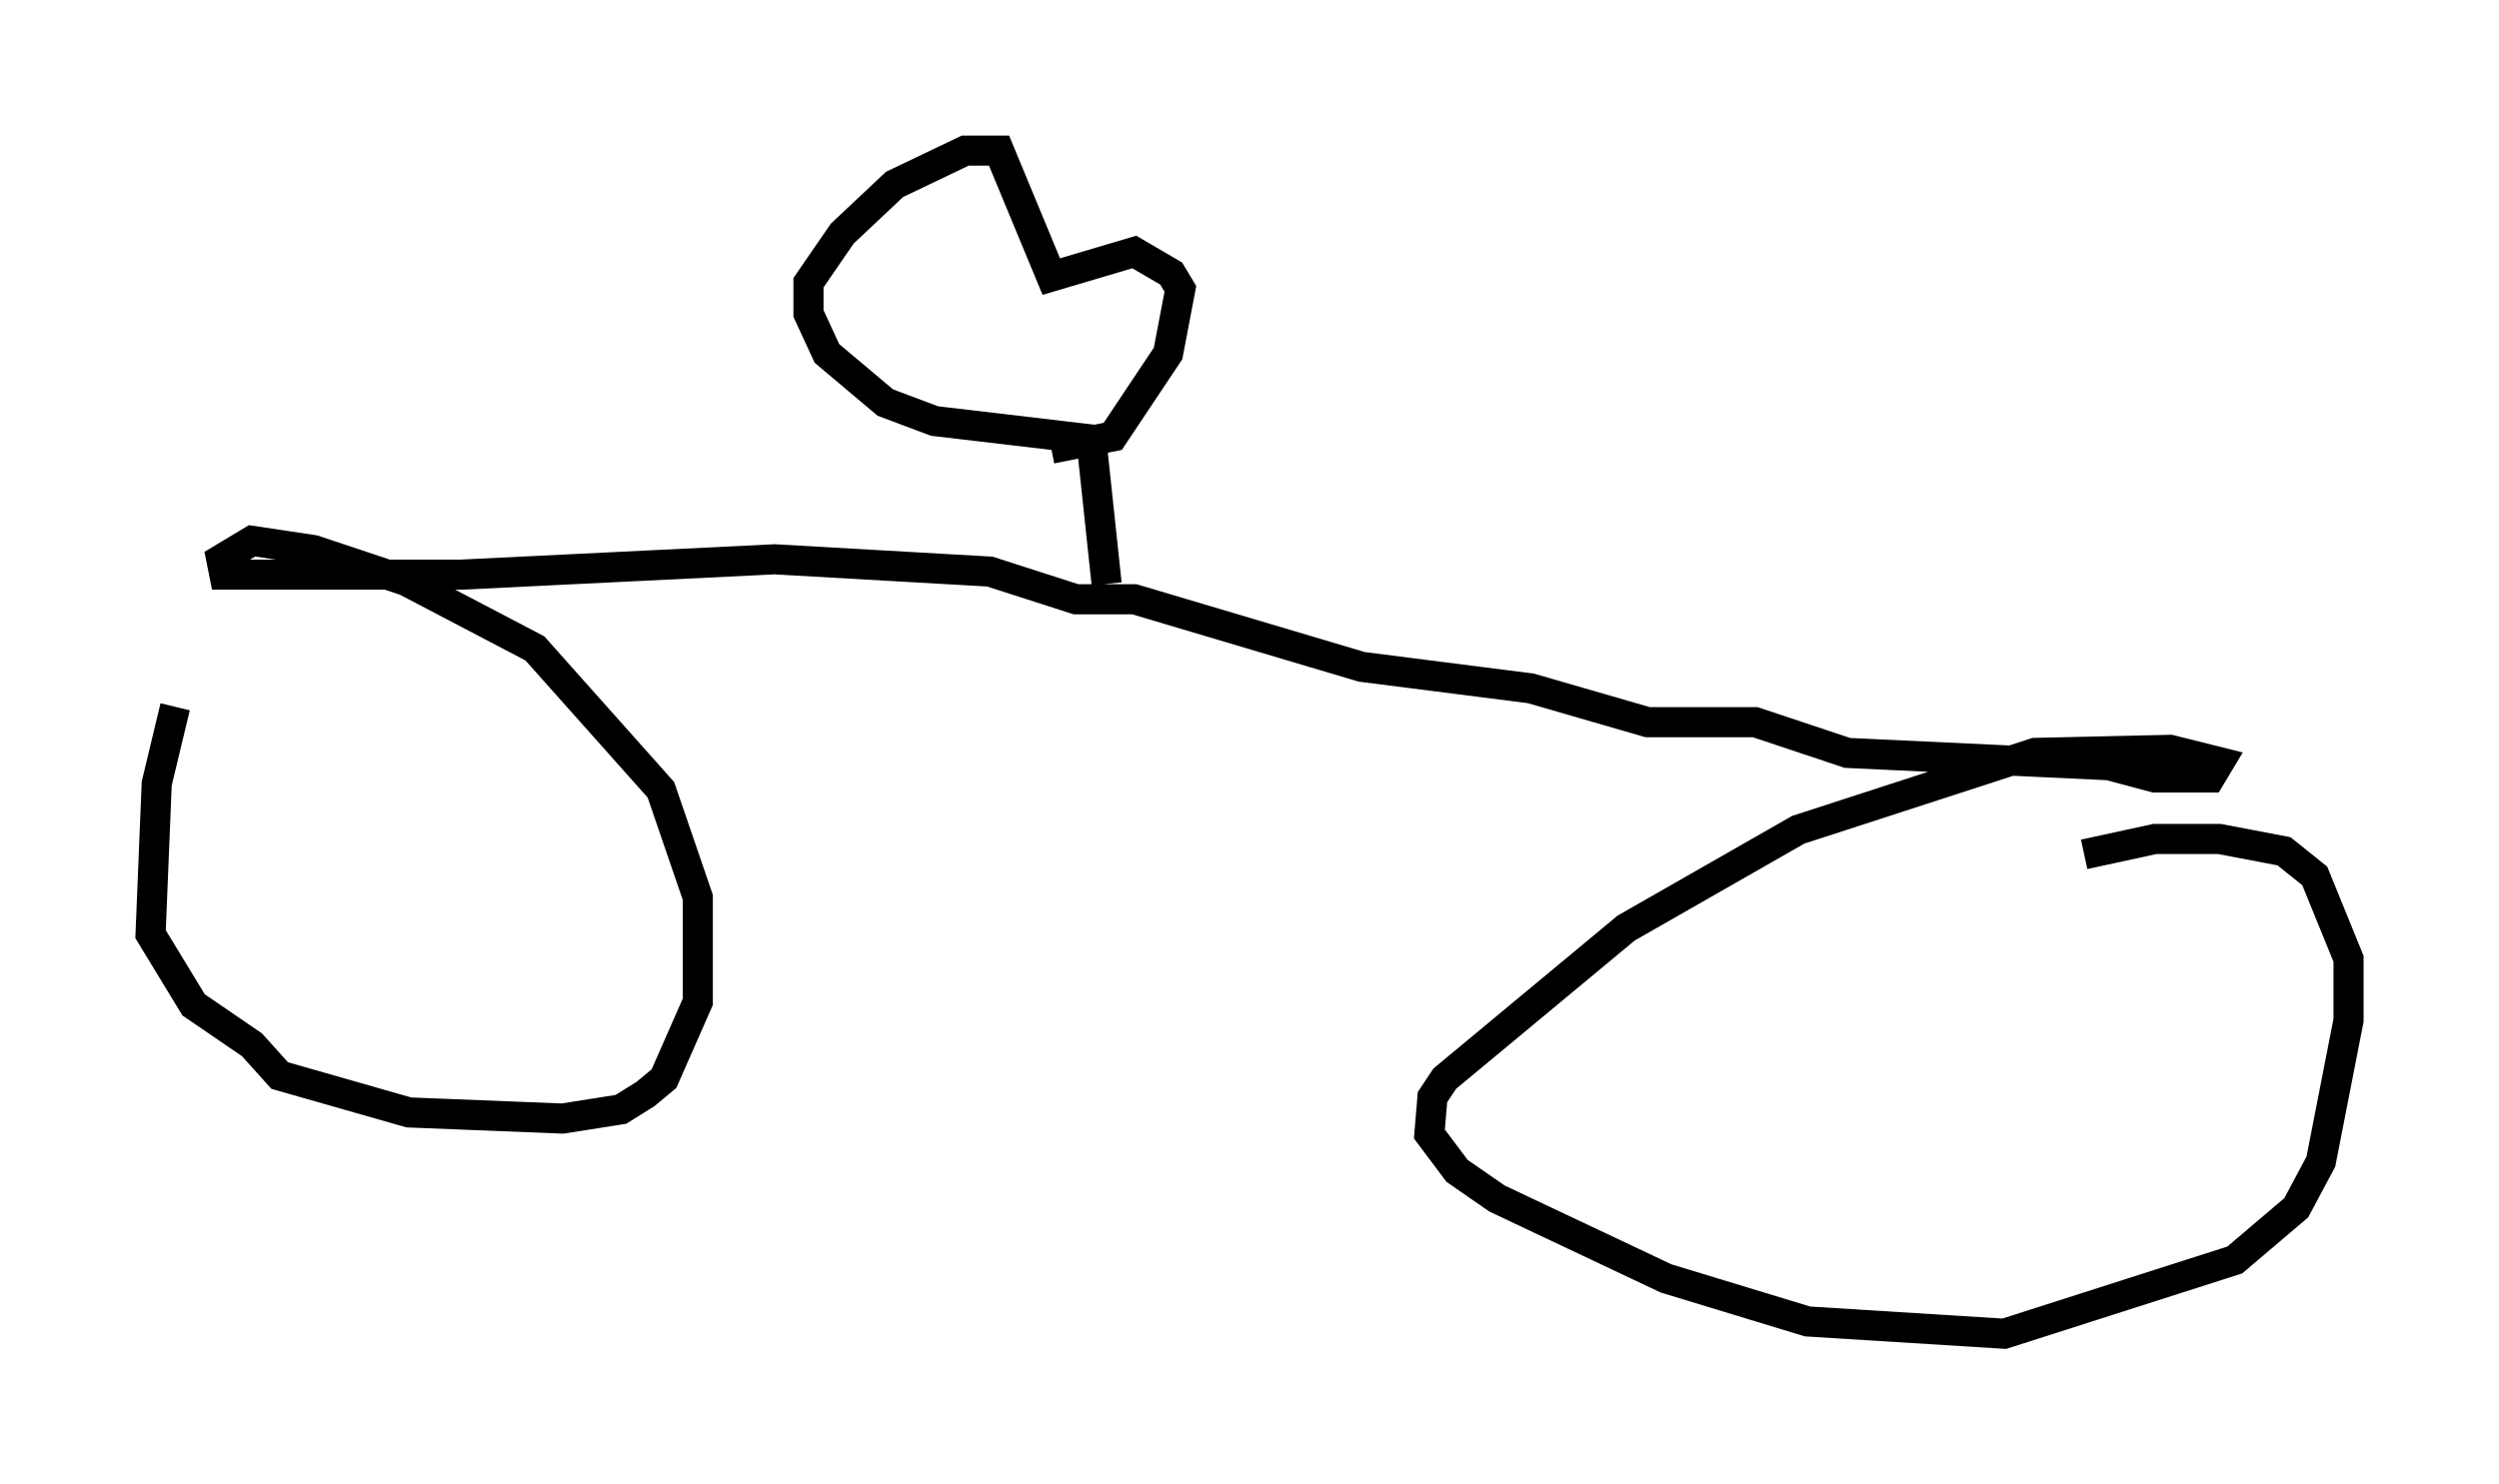 <?xml version="1.0" encoding="utf-8" ?>
<svg baseProfile="full" height="49.303" version="1.1" width="82.99" xmlns="http://www.w3.org/2000/svg" xmlns:ev="http://www.w3.org/2001/xml-events" xmlns:xlink="http://www.w3.org/1999/xlink"><defs /><rect fill="white" height="49.303" width="82.99" x="0" y="0" /><path d="M10.002, 17.761 m-4.185, 5.717 l-0.613, 2.552 -0.204, 5.002 l1.429, 2.348 1.94, 1.327 l0.919, 1.021 4.288, 1.225 l5.104, 0.204 1.94, -0.306 l0.817, -0.51 0.613, -0.51 l1.123, -2.552 0.0, -3.471 l-1.225, -3.573 -4.185, -4.696 l-4.288, -2.246 -3.063, -1.021 l-2.042, -0.306 -1.021, 0.613 l0.102, 0.51 7.861, 0.0 l10.413, -0.51 7.146, 0.408 l2.858, 0.919 1.94, 0.0 l7.554, 2.246 5.615, 0.715 l3.879, 1.123 3.573, 0.0 l3.063, 1.021 8.677, 0.408 l1.531, 0.408 1.838, 0.0 l0.306, -0.51 -1.633, -0.408 l-4.492, 0.102 -7.861, 2.552 l-5.717, 3.267 -6.023, 5.002 l-0.408, 0.613 -0.102, 1.225 l0.919, 1.225 1.327, 0.919 l5.615, 2.654 4.696, 1.429 l6.533, 0.408 7.656, -2.45 l2.042, -1.735 0.817, -1.531 l0.919, -4.696 0.0, -2.042 l-1.123, -2.756 -1.021, -0.817 l-2.144, -0.408 -2.144, 0.0 l-2.348, 0.51 m-32.463, -8.983 l-0.51, -4.798 -5.206, -0.613 l-1.633, -0.613 -1.94, -1.633 l-0.613, -1.327 0.0, -1.021 l1.123, -1.633 1.735, -1.633 l2.348, -1.123 1.123, 0.0 l1.735, 4.185 2.756, -0.817 l1.225, 0.715 0.306, 0.51 l-0.408, 2.144 -1.838, 2.756 l-2.042, 0.408 " fill="none" stroke="black" stroke-width="1" /></svg>